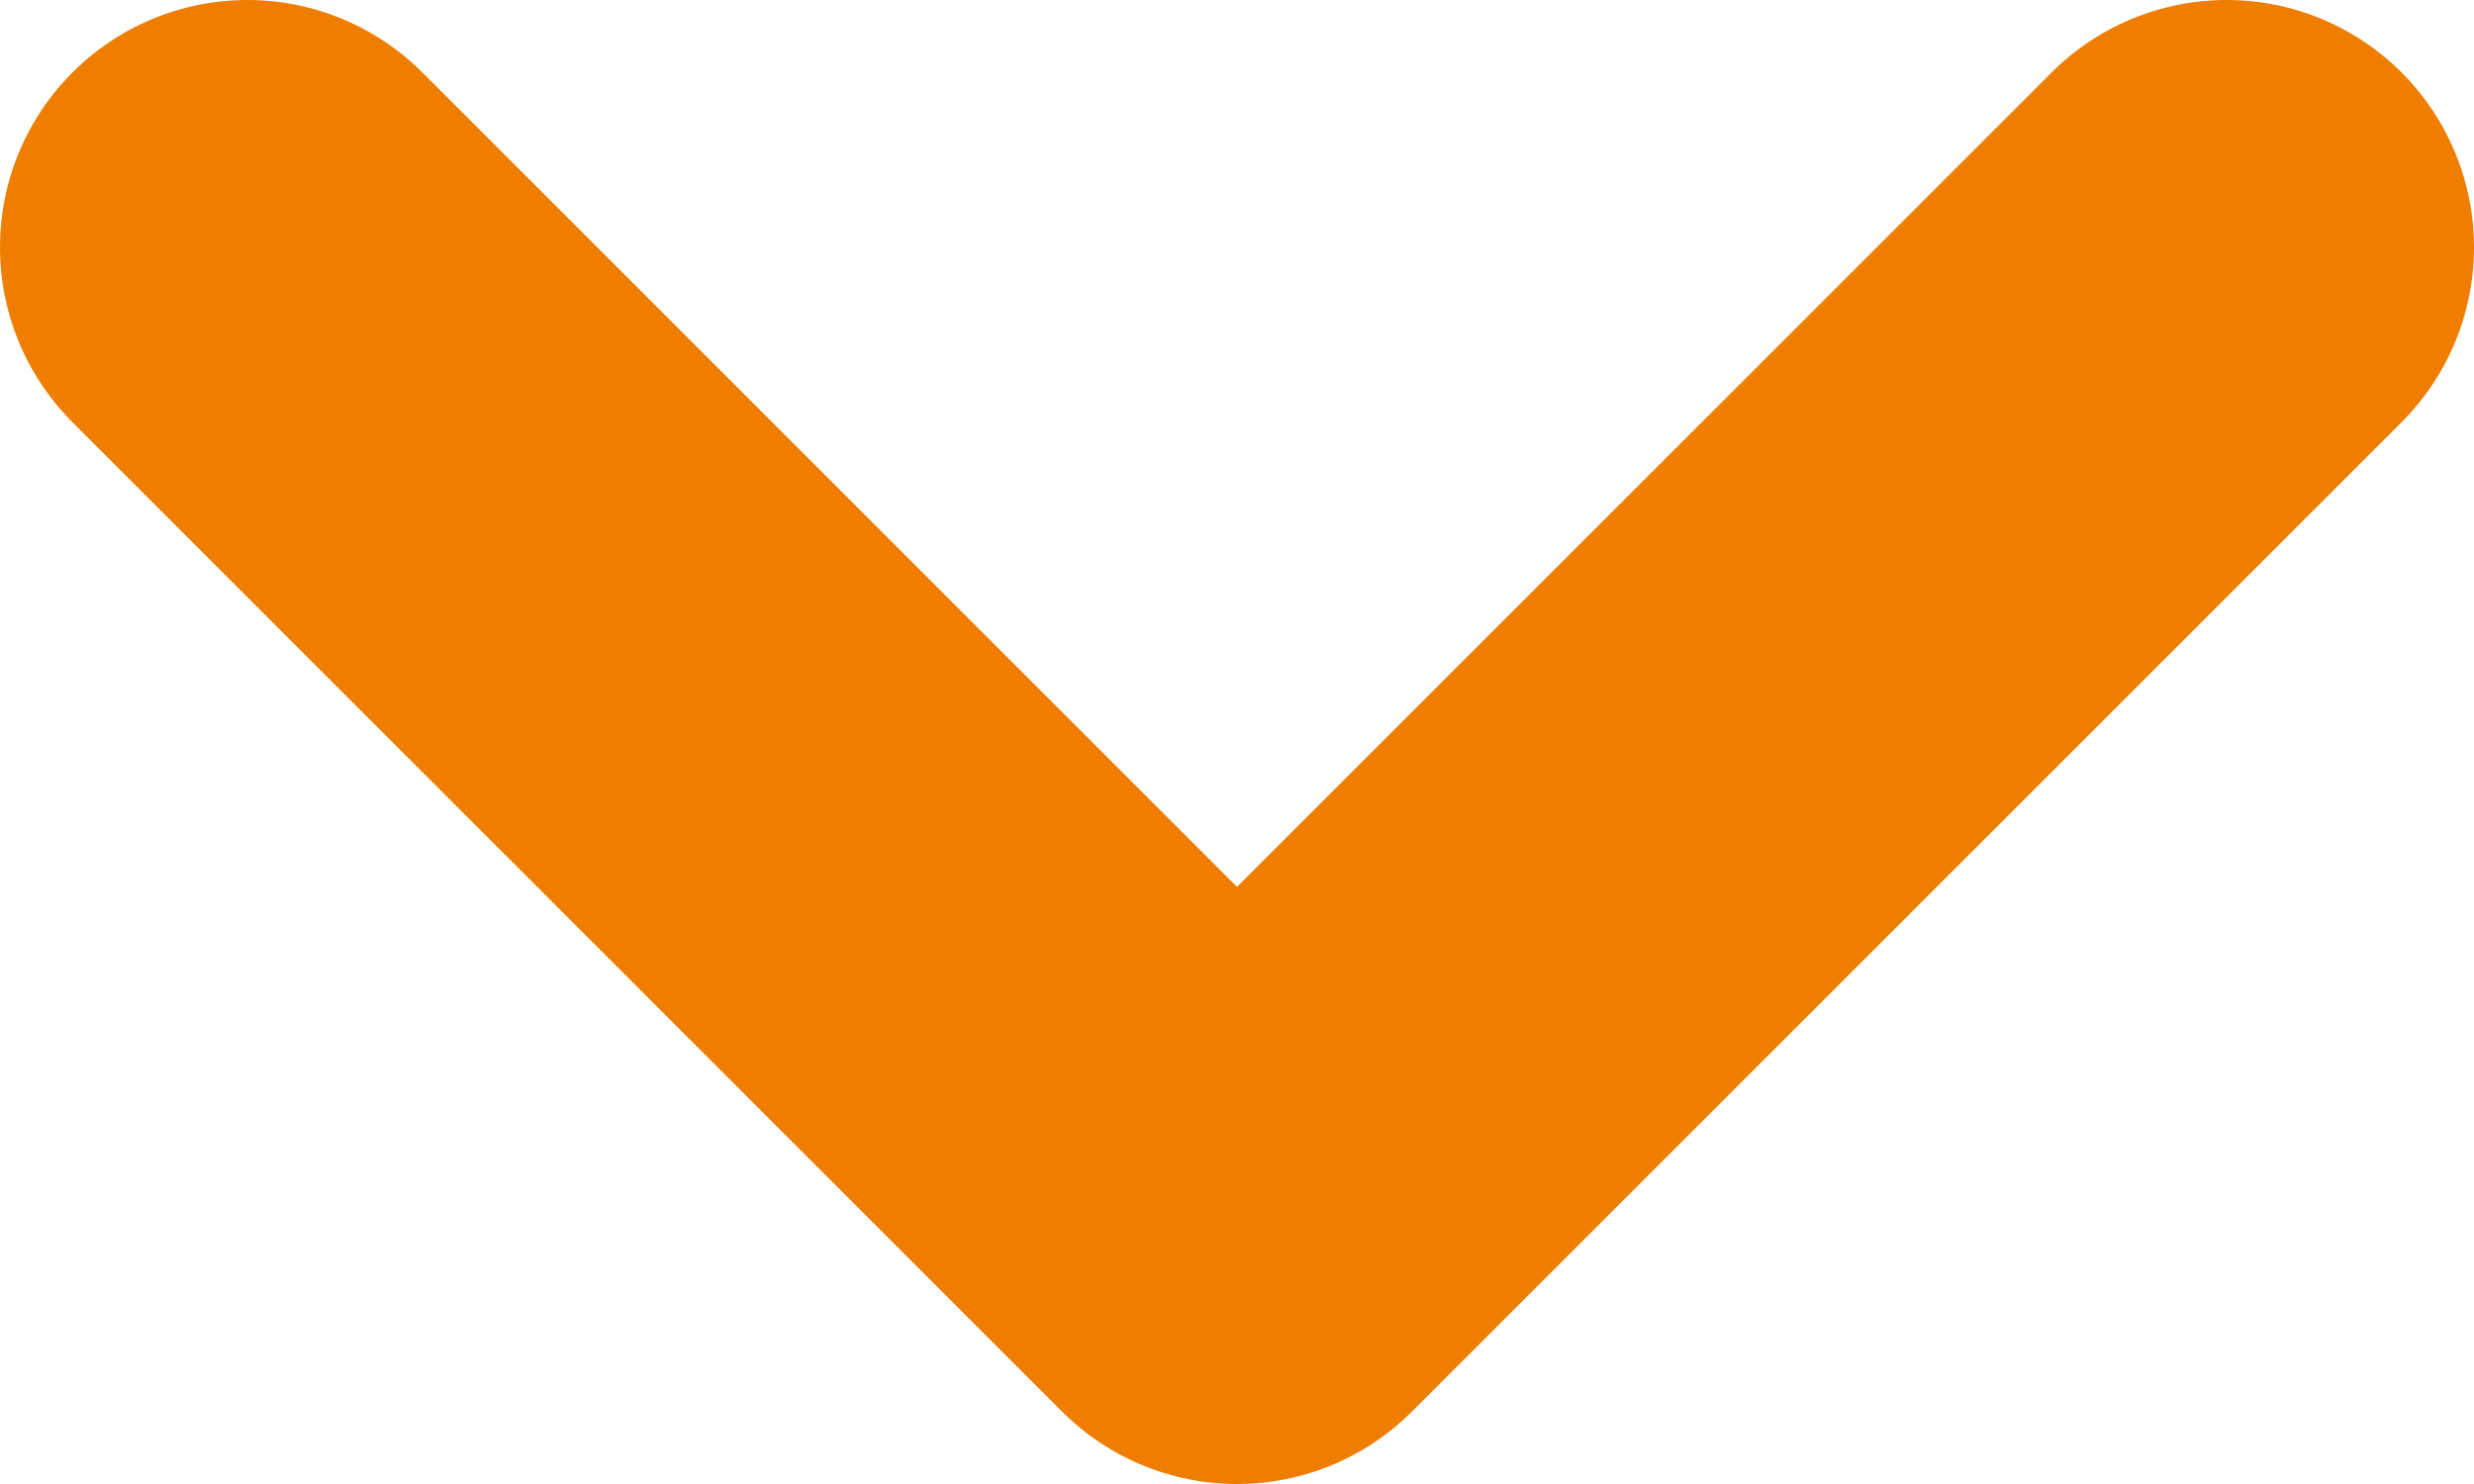 <?xml version="1.0" encoding="UTF-8"?>
<svg width="10px" height="6px" viewBox="0 0 10 6" version="1.1" xmlns="http://www.w3.org/2000/svg" xmlns:xlink="http://www.w3.org/1999/xlink">
    <defs></defs>
    <g class="down-arrow" id="Ikonlar" stroke="none" stroke-width="1" fill="none" fill-rule="evenodd" stroke-linecap="round" stroke-linejoin="round">
        <g id="Sayfa-01" transform="translate(-660, -1286)" stroke-width="2" stroke="#ef7d00">
            <polyline id="Path-2-Copy-2" points="661 1287 665 1291 669 1287"></polyline>
        </g>
    </g>
</svg>